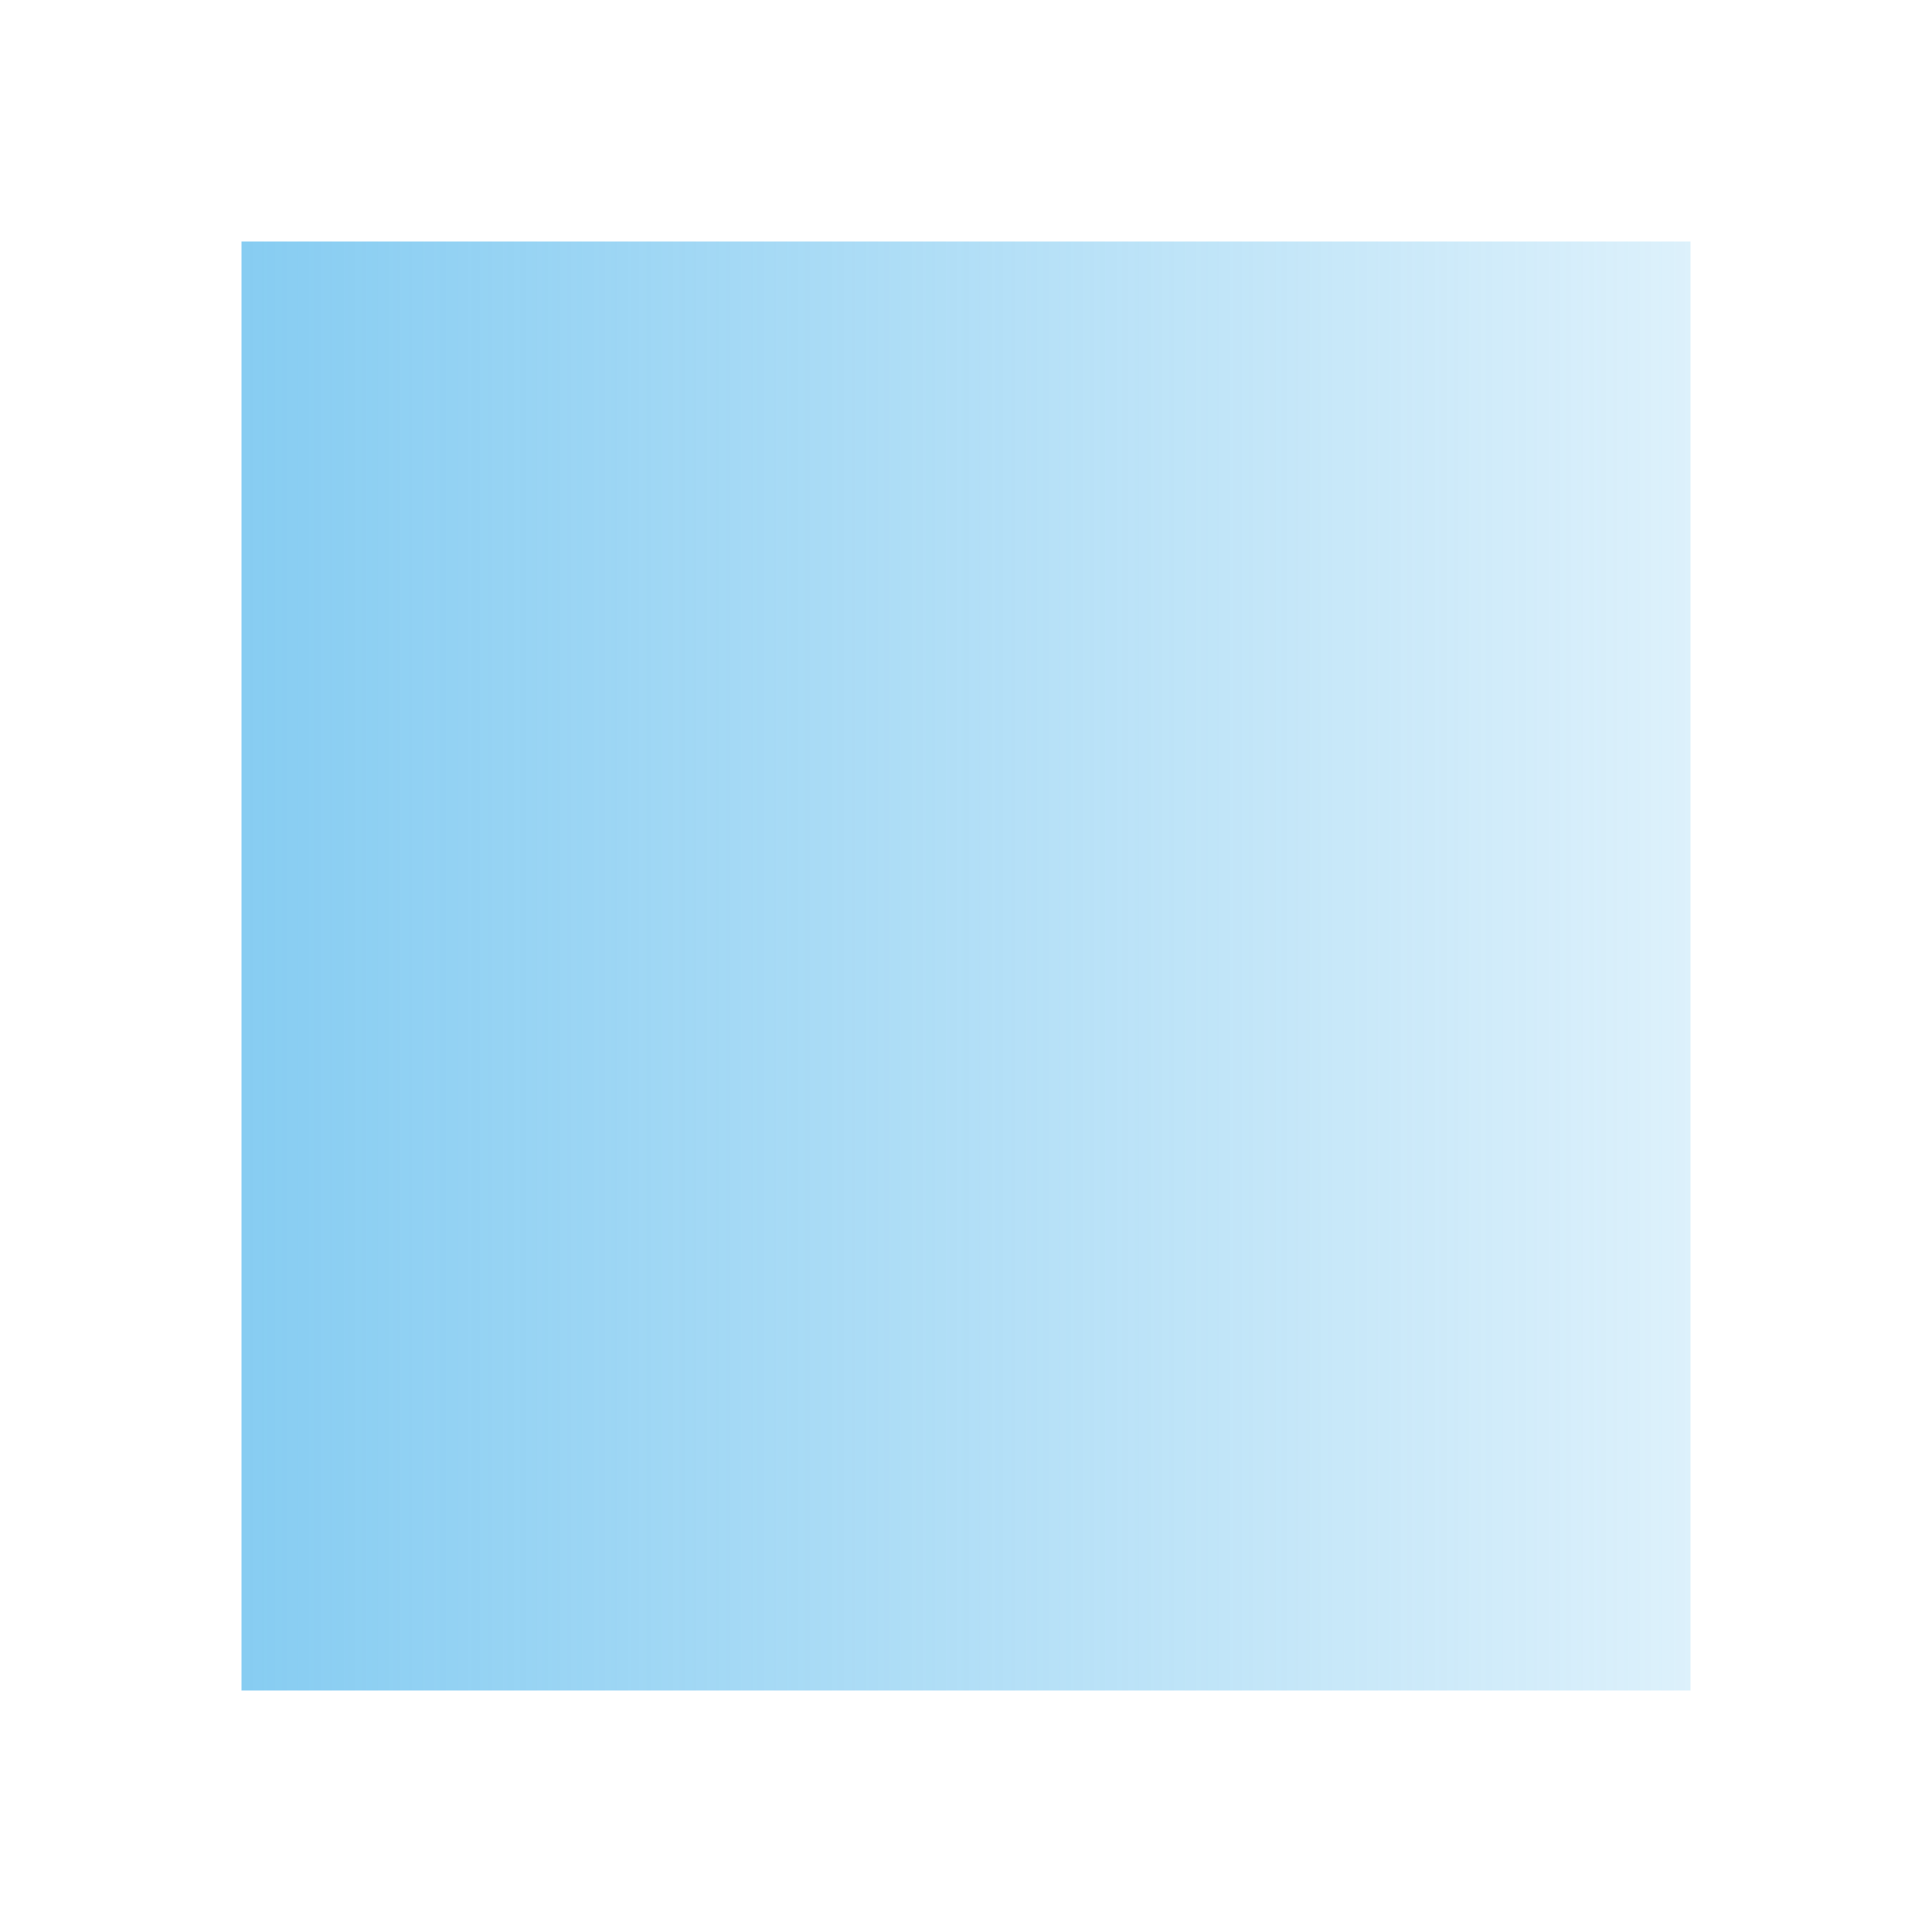 <svg xmlns="http://www.w3.org/2000/svg" xmlns:xlink="http://www.w3.org/1999/xlink" xmlns:inkscape="http://www.inkscape.org/namespaces/inkscape" viewBox="0 0 16 16">
  <defs id="defs3051" color="#53b7ec" fill="#53b7ec" style="">
    <style type="text/css" id="current-color-scheme">
      .ColorScheme-Text {
        color:#232629;
      }
      </style>    
        <linearGradient id="linearGradient3778-2">
      <stop style="stop-color:currentColor;stop-opacity:0.2" offset="0" id="stop3780-2"/>
      <stop style="stop-color:currentColor;stop-opacity:0.7" offset="1" id="stop3782-0"/>
    </linearGradient>
    <linearGradient inkscape:collect="always" xlink:href="#linearGradient3778-2" id="linearGradient3784" x1="20" y1="10.667" x2="4" y2="10.667" gradientUnits="userSpaceOnUse" gradientTransform="matrix(0.75,0,0,0.75,420.714,530.791)"/>
  </defs>
     <g transform="translate(-421.714,-531.791)" color="#53b7ec" fill="#53b7ec" style="">
    <path style="opacity:1;fill:url(#linearGradient3784);fill-opacity:1;stroke:none;stroke-opacity:1" d="m 423.714,533.791 0,10.5 0,0.75 0,0.75 12,0 0,-0.75 0,-0.75 0,-10.5 z"/>
    </g>
</svg>